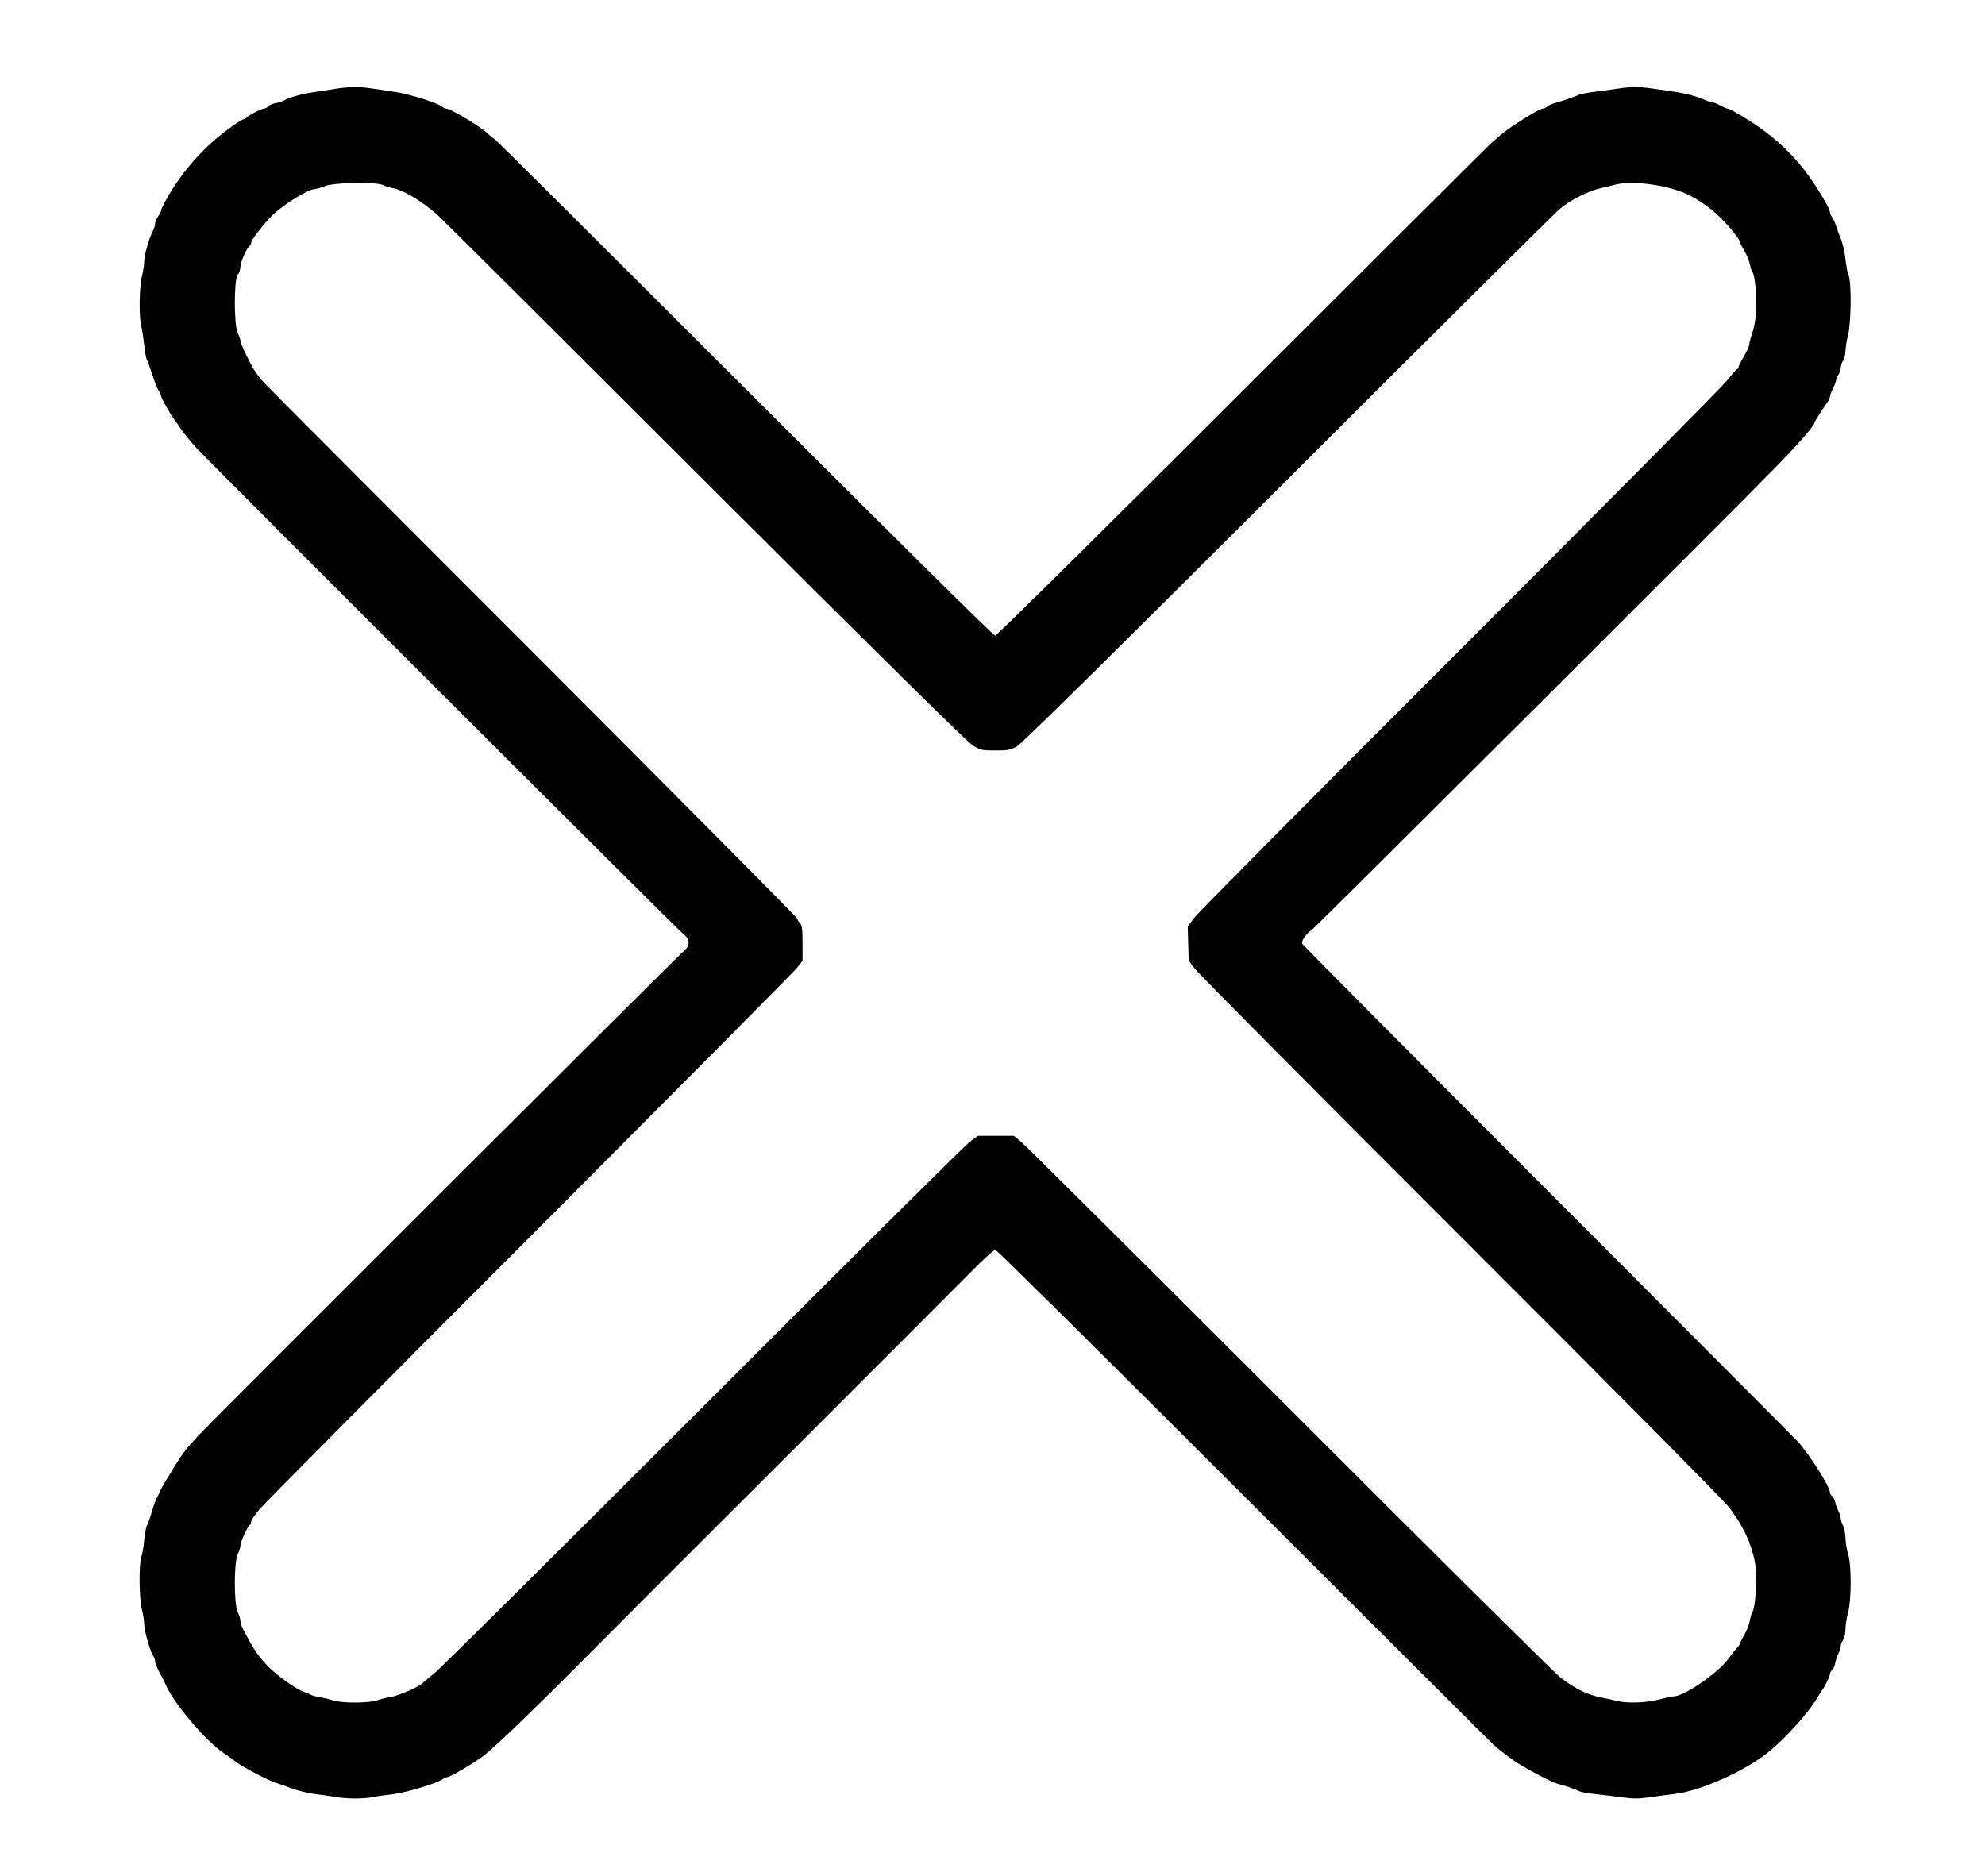<?xml version="1.0" standalone="no"?>
<!DOCTYPE svg PUBLIC "-//W3C//DTD SVG 20010904//EN"
 "http://www.w3.org/TR/2001/REC-SVG-20010904/DTD/svg10.dtd">
<svg version="1.0" xmlns="http://www.w3.org/2000/svg"
 width="1280pt" height="1210pt" viewBox="0 0 1280 1210"
 preserveAspectRatio="xMidYMid meet">

<g transform="translate(0,1210) scale(0.1,-0.1)"
fill="#000000" stroke="none">
<path d="M2175 11529 c-27 -4 -93 -15 -145 -22 -88 -14 -163 -34 -201 -56 -9
-5 -33 -13 -52 -16 -20 -4 -41 -13 -48 -21 -6 -8 -18 -14 -26 -14 -16 0 -90
-38 -111 -57 -7 -7 -18 -13 -23 -13 -13 0 -103 -64 -174 -123 -114 -96 -227
-229 -304 -360 -28 -48 -51 -93 -51 -100 0 -7 -9 -25 -20 -42 -11 -16 -20 -38
-20 -48 0 -11 -6 -31 -14 -45 -26 -52 -56 -158 -56 -197 0 -23 -7 -67 -15 -98
-17 -67 -20 -261 -4 -322 6 -22 14 -77 19 -123 5 -46 13 -88 18 -95 5 -7 19
-46 32 -87 13 -41 31 -89 41 -106 11 -17 19 -36 19 -42 0 -10 69 -132 80 -142
3 -3 22 -30 43 -61 20 -31 66 -88 102 -126 100 -108 3116 -3120 3148 -3143 38
-30 37 -70 -5 -105 -38 -31 -3060 -3048 -3128 -3122 -80 -87 -105 -120 -145
-185 -5 -9 -25 -40 -43 -70 -43 -70 -48 -78 -61 -108 -6 -14 -15 -32 -20 -40
-5 -8 -20 -49 -32 -90 -12 -41 -26 -80 -31 -87 -5 -7 -13 -49 -18 -95 -4 -46
-13 -96 -19 -111 -16 -42 -14 -271 4 -337 8 -30 15 -74 15 -96 0 -42 43 -191
61 -208 5 -6 9 -18 9 -29 0 -15 18 -56 52 -117 4 -8 12 -24 17 -36 54 -122
257 -362 375 -441 23 -15 58 -40 78 -56 45 -34 220 -126 263 -137 17 -5 62
-20 100 -35 39 -14 104 -30 145 -35 41 -5 102 -13 135 -19 72 -13 172 -13 240
-1 28 6 86 14 130 19 82 10 280 69 318 96 12 8 27 15 34 15 18 0 179 96 233
138 95 76 339 312 812 789 75 76 604 605 1175 1175 571 571 1096 1096 1167
1168 70 71 135 130 144 130 9 0 727 -711 1596 -1580 870 -869 1597 -1594 1616
-1611 37 -33 59 -50 130 -102 52 -38 244 -141 281 -150 39 -9 123 -38 143 -49
10 -5 55 -14 100 -18 45 -5 122 -14 173 -21 74 -10 108 -10 180 0 48 7 120 17
158 21 175 20 467 152 620 280 116 98 252 251 309 350 11 19 23 37 26 40 11
11 50 90 50 103 0 8 6 20 14 26 8 7 17 27 20 46 4 19 13 47 21 62 8 15 15 37
15 48 0 11 7 29 15 39 8 11 15 41 15 66 0 25 7 73 16 105 23 85 24 310 1 384
-9 30 -17 77 -17 105 -1 28 -7 62 -15 76 -8 14 -14 34 -15 45 0 11 -6 32 -14
47 -8 15 -17 40 -21 57 -3 16 -13 35 -21 42 -8 6 -14 18 -14 25 0 35 -127 237
-204 324 -17 19 -743 747 -1613 1618 -870 871 -1584 1589 -1586 1596 -7 18 23
62 64 91 31 23 2779 2765 3009 3002 138 143 230 249 230 267 0 5 45 76 81 128
11 15 19 33 19 40 0 8 9 31 20 53 11 22 20 46 20 55 0 8 7 24 15 34 8 11 15
31 15 45 0 14 7 35 15 45 8 11 15 38 15 60 0 23 8 70 17 106 20 82 23 339 3
385 -7 17 -16 64 -20 105 -4 41 -17 100 -30 130 -12 30 -27 71 -33 90 -6 19
-17 42 -24 51 -7 8 -13 23 -13 31 0 16 -39 88 -95 173 -90 139 -198 254 -330
352 -79 59 -218 143 -236 143 -5 0 -26 9 -46 20 -21 11 -43 20 -50 20 -7 0
-27 6 -45 14 -91 38 -145 49 -365 78 -72 9 -111 9 -175 0 -46 -7 -121 -17
-168 -23 -47 -6 -94 -14 -105 -19 -31 -14 -106 -40 -150 -52 -22 -6 -47 -17
-56 -24 -8 -8 -21 -14 -28 -14 -25 0 -215 -118 -276 -172 -16 -14 -41 -36 -55
-47 -14 -12 -736 -732 -1606 -1601 -869 -869 -1588 -1580 -1597 -1580 -10 0
-731 715 -1605 1588 -873 873 -1602 1599 -1620 1612 -19 14 -41 32 -50 41 -48
46 -237 159 -266 159 -7 0 -17 5 -23 11 -22 22 -208 81 -298 95 -199 31 -222
33 -275 32 -30 0 -77 -4 -105 -9z m296 -623 c14 -7 43 -16 65 -20 66 -12 179
-80 284 -171 19 -16 791 -785 1716 -1709 1111 -1109 1699 -1690 1735 -1712 51
-32 59 -34 147 -34 83 0 99 3 140 27 31 17 630 608 1742 1719 932 931 1722
1715 1754 1743 67 58 184 118 266 137 30 7 73 17 95 23 99 26 298 4 430 -47
83 -32 179 -96 249 -166 65 -64 126 -141 126 -159 0 -3 13 -28 28 -54 16 -27
32 -67 36 -88 4 -22 12 -45 17 -51 16 -20 30 -174 23 -259 -3 -44 -15 -105
-25 -135 -11 -30 -19 -62 -19 -72 0 -9 -16 -44 -35 -77 -19 -32 -35 -64 -35
-70 0 -6 -3 -11 -8 -11 -4 0 -31 -30 -59 -67 -29 -38 -806 -822 -1727 -1743
-922 -921 -1694 -1700 -1716 -1730 l-41 -55 3 -110 3 -110 42 -55 c23 -30 791
-804 1708 -1720 986 -985 1694 -1700 1734 -1750 103 -133 164 -277 175 -415 6
-80 -8 -241 -23 -259 -6 -7 -13 -32 -17 -56 -4 -25 -20 -66 -36 -93 -15 -26
-28 -51 -28 -56 0 -4 -8 -16 -18 -27 -10 -10 -37 -45 -61 -77 -69 -91 -283
-237 -348 -237 -11 0 -53 -9 -94 -20 -82 -22 -210 -26 -274 -9 -22 6 -65 15
-95 21 -89 16 -170 55 -265 127 -33 25 -819 804 -1746 1732 -927 927 -1708
1703 -1734 1725 l-48 39 -116 0 -116 0 -55 -42 c-30 -23 -804 -791 -1720
-1708 -916 -916 -1694 -1689 -1730 -1717 -36 -29 -70 -57 -75 -63 -18 -21
-158 -82 -205 -89 -25 -4 -63 -13 -85 -21 -53 -19 -231 -20 -287 -1 -24 8 -63
17 -88 21 -25 4 -49 11 -55 15 -5 4 -25 12 -43 18 -52 18 -163 96 -227 159
-55 56 -89 101 -127 171 -50 90 -58 109 -58 130 0 13 -8 37 -17 55 -25 47 -25
327 0 374 9 18 17 42 17 53 0 24 46 126 61 135 5 4 9 13 9 22 0 9 25 46 56 82
30 36 815 827 1743 1756 928 930 1703 1710 1722 1735 l34 44 0 112 c0 93 -3
115 -17 131 -10 11 -18 24 -18 30 0 6 -768 780 -1707 1720 -940 940 -1722
1724 -1738 1743 -17 19 -39 49 -50 65 -33 51 -95 179 -95 198 0 10 -8 32 -17
50 -25 48 -25 347 0 375 9 10 17 33 17 50 0 31 42 126 61 138 5 3 9 12 9 20 0
18 101 146 148 187 76 68 222 157 259 157 10 1 41 9 68 20 64 24 334 28 376 6z"/>
</g>
</svg>
